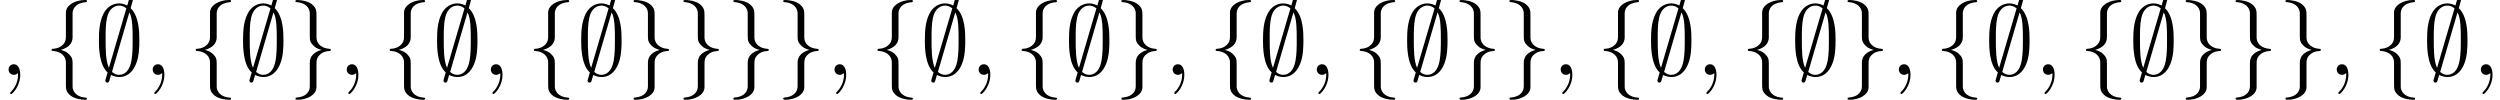 <?xml version='1.0' encoding='UTF-8'?>
<!-- This file was generated by dvisvgm 3.2.2 -->
<svg version='1.1' xmlns='http://www.w3.org/2000/svg' xmlns:xlink='http://www.w3.org/1999/xlink' width='249.62pt' height='9.963pt' viewBox='47.046 -11.059 249.62 9.963'>
<defs>
<path id='g1-59' d='M2.022-.01C2.022-.667 1.773-1.056 1.385-1.056C1.056-1.056 .857-.807 .857-.528C.857-.259 1.056 0 1.385 0C1.504 0 1.634-.04 1.733-.13C1.763-.149 1.773-.159 1.783-.159S1.803-.149 1.803-.01C1.803 .727 1.455 1.325 1.126 1.654C1.016 1.763 1.016 1.783 1.016 1.813C1.016 1.883 1.066 1.923 1.116 1.923C1.225 1.923 2.022 1.156 2.022-.01Z'/>
<path id='g0-59' d='M3.866-7.492C3.866-7.601 3.786-7.691 3.666-7.691C3.517-7.691 3.487-7.582 3.427-7.372C3.308-6.974 3.407-7.323 3.298-6.924C3.178-6.984 2.859-7.133 2.491-7.133C1.923-7.133 1.275-6.834 .907-6.067C.518-5.26 .468-4.364 .468-3.437C.468-2.809 .468-1.016 1.335-.239C1.106 .528 1.106 .548 1.106 .578C1.106 .687 1.186 .777 1.305 .777C1.455 .777 1.484 .677 1.544 .458C1.664 .06 1.564 .408 1.674 .01C1.913 .139 2.212 .219 2.481 .219C3.597 .219 4.035-.717 4.214-1.196C4.473-1.893 4.503-2.72 4.503-3.437C4.503-4.174 4.503-5.828 3.636-6.655L3.866-7.492ZM1.465-.697C1.136-1.385 1.136-2.61 1.136-3.557C1.136-4.364 1.136-5.051 1.275-5.689C1.465-6.615 2.042-6.914 2.491-6.914C2.69-6.914 2.949-6.854 3.208-6.635L1.465-.697ZM3.507-6.237C3.836-5.659 3.836-4.503 3.836-3.557C3.836-2.829 3.836-2.092 3.716-1.425C3.537-.379 3.009 0 2.481 0C2.252 0 2.012-.08 1.773-.289L3.507-6.237Z'/>
<path id='g0-102' d='M2.819-6.147C2.819-6.545 3.078-7.183 4.164-7.253C4.214-7.263 4.254-7.303 4.254-7.362C4.254-7.472 4.174-7.472 4.065-7.472C3.068-7.472 2.162-6.964 2.152-6.227V-3.955C2.152-3.567 2.152-3.248 1.753-2.919C1.405-2.63 1.026-2.61 .807-2.6C.757-2.59 .717-2.55 .717-2.491C.717-2.391 .777-2.391 .877-2.381C1.534-2.341 2.012-1.983 2.122-1.494C2.152-1.385 2.152-1.365 2.152-1.006V.966C2.152 1.385 2.152 1.704 2.63 2.082C3.019 2.381 3.676 2.491 4.065 2.491C4.174 2.491 4.254 2.491 4.254 2.381C4.254 2.281 4.194 2.281 4.095 2.271C3.467 2.232 2.979 1.913 2.849 1.405C2.819 1.315 2.819 1.295 2.819 .936V-1.156C2.819-1.614 2.74-1.783 2.421-2.102C2.212-2.311 1.923-2.411 1.644-2.491C2.461-2.72 2.819-3.178 2.819-3.756V-6.147Z'/>
<path id='g0-103' d='M2.152 1.166C2.152 1.564 1.893 2.202 .807 2.271C.757 2.281 .717 2.321 .717 2.381C.717 2.491 .827 2.491 .917 2.491C1.883 2.491 2.809 2.002 2.819 1.245V-1.026C2.819-1.415 2.819-1.733 3.218-2.062C3.567-2.351 3.945-2.371 4.164-2.381C4.214-2.391 4.254-2.431 4.254-2.491C4.254-2.59 4.194-2.59 4.095-2.6C3.437-2.64 2.959-2.999 2.849-3.487C2.819-3.597 2.819-3.616 2.819-3.975V-5.948C2.819-6.366 2.819-6.685 2.341-7.064C1.943-7.372 1.255-7.472 .917-7.472C.827-7.472 .717-7.472 .717-7.362C.717-7.263 .777-7.263 .877-7.253C1.504-7.213 1.993-6.894 2.122-6.386C2.152-6.296 2.152-6.276 2.152-5.918V-3.826C2.152-3.367 2.232-3.198 2.55-2.879C2.76-2.67 3.049-2.57 3.328-2.491C2.511-2.262 2.152-1.803 2.152-1.225V1.166Z'/>
</defs>
<g id='page1'>
<use x='47.046' y='-3.587' xlink:href='#g1-59'/>
<use x='51.474' y='-3.587' xlink:href='#g0-102'/>
<use x='56.455' y='-3.587' xlink:href='#g0-59'/>
<use x='61.436' y='-3.587' xlink:href='#g1-59'/>
<use x='65.864' y='-3.587' xlink:href='#g0-102'/>
<use x='70.845' y='-3.587' xlink:href='#g0-59'/>
<use x='75.827' y='-3.587' xlink:href='#g0-103'/>
<use x='80.808' y='-3.587' xlink:href='#g1-59'/>
<use x='85.236' y='-3.587' xlink:href='#g0-102'/>
<use x='90.217' y='-3.587' xlink:href='#g0-59'/>
<use x='95.198' y='-3.587' xlink:href='#g1-59'/>
<use x='99.626' y='-3.587' xlink:href='#g0-102'/>
<use x='104.608' y='-3.587' xlink:href='#g0-59'/>
<use x='109.589' y='-3.587' xlink:href='#g0-103'/>
<use x='114.57' y='-3.587' xlink:href='#g0-103'/>
<use x='119.552' y='-3.587' xlink:href='#g0-103'/>
<use x='124.533' y='-3.587' xlink:href='#g0-103'/>
<use x='129.514' y='-3.587' xlink:href='#g1-59'/>
<use x='133.942' y='-3.587' xlink:href='#g0-102'/>
<use x='138.923' y='-3.587' xlink:href='#g0-59'/>
<use x='143.905' y='-3.587' xlink:href='#g1-59'/>
<use x='148.333' y='-3.587' xlink:href='#g0-102'/>
<use x='153.314' y='-3.587' xlink:href='#g0-59'/>
<use x='158.295' y='-3.587' xlink:href='#g0-103'/>
<use x='163.277' y='-3.587' xlink:href='#g1-59'/>
<use x='167.704' y='-3.587' xlink:href='#g0-102'/>
<use x='172.686' y='-3.587' xlink:href='#g0-59'/>
<use x='177.667' y='-3.587' xlink:href='#g1-59'/>
<use x='182.095' y='-3.587' xlink:href='#g0-102'/>
<use x='187.076' y='-3.587' xlink:href='#g0-59'/>
<use x='192.058' y='-3.587' xlink:href='#g0-103'/>
<use x='197.039' y='-3.587' xlink:href='#g0-103'/>
<use x='202.02' y='-3.587' xlink:href='#g1-59'/>
<use x='206.448' y='-3.587' xlink:href='#g0-102'/>
<use x='211.429' y='-3.587' xlink:href='#g0-59'/>
<use x='216.411' y='-3.587' xlink:href='#g1-59'/>
<use x='220.839' y='-3.587' xlink:href='#g0-102'/>
<use x='225.82' y='-3.587' xlink:href='#g0-59'/>
<use x='230.801' y='-3.587' xlink:href='#g0-103'/>
<use x='235.783' y='-3.587' xlink:href='#g1-59'/>
<use x='240.21' y='-3.587' xlink:href='#g0-102'/>
<use x='245.192' y='-3.587' xlink:href='#g0-59'/>
<use x='250.173' y='-3.587' xlink:href='#g1-59'/>
<use x='254.601' y='-3.587' xlink:href='#g0-102'/>
<use x='259.582' y='-3.587' xlink:href='#g0-59'/>
<use x='264.563' y='-3.587' xlink:href='#g0-103'/>
<use x='269.545' y='-3.587' xlink:href='#g0-103'/>
<use x='274.526' y='-3.587' xlink:href='#g0-103'/>
<use x='279.507' y='-3.587' xlink:href='#g1-59'/>
<use x='283.935' y='-3.587' xlink:href='#g0-102'/>
<use x='288.917' y='-3.587' xlink:href='#g0-59'/>
<use x='293.898' y='-3.587' xlink:href='#g1-59'/>
</g>
</svg>